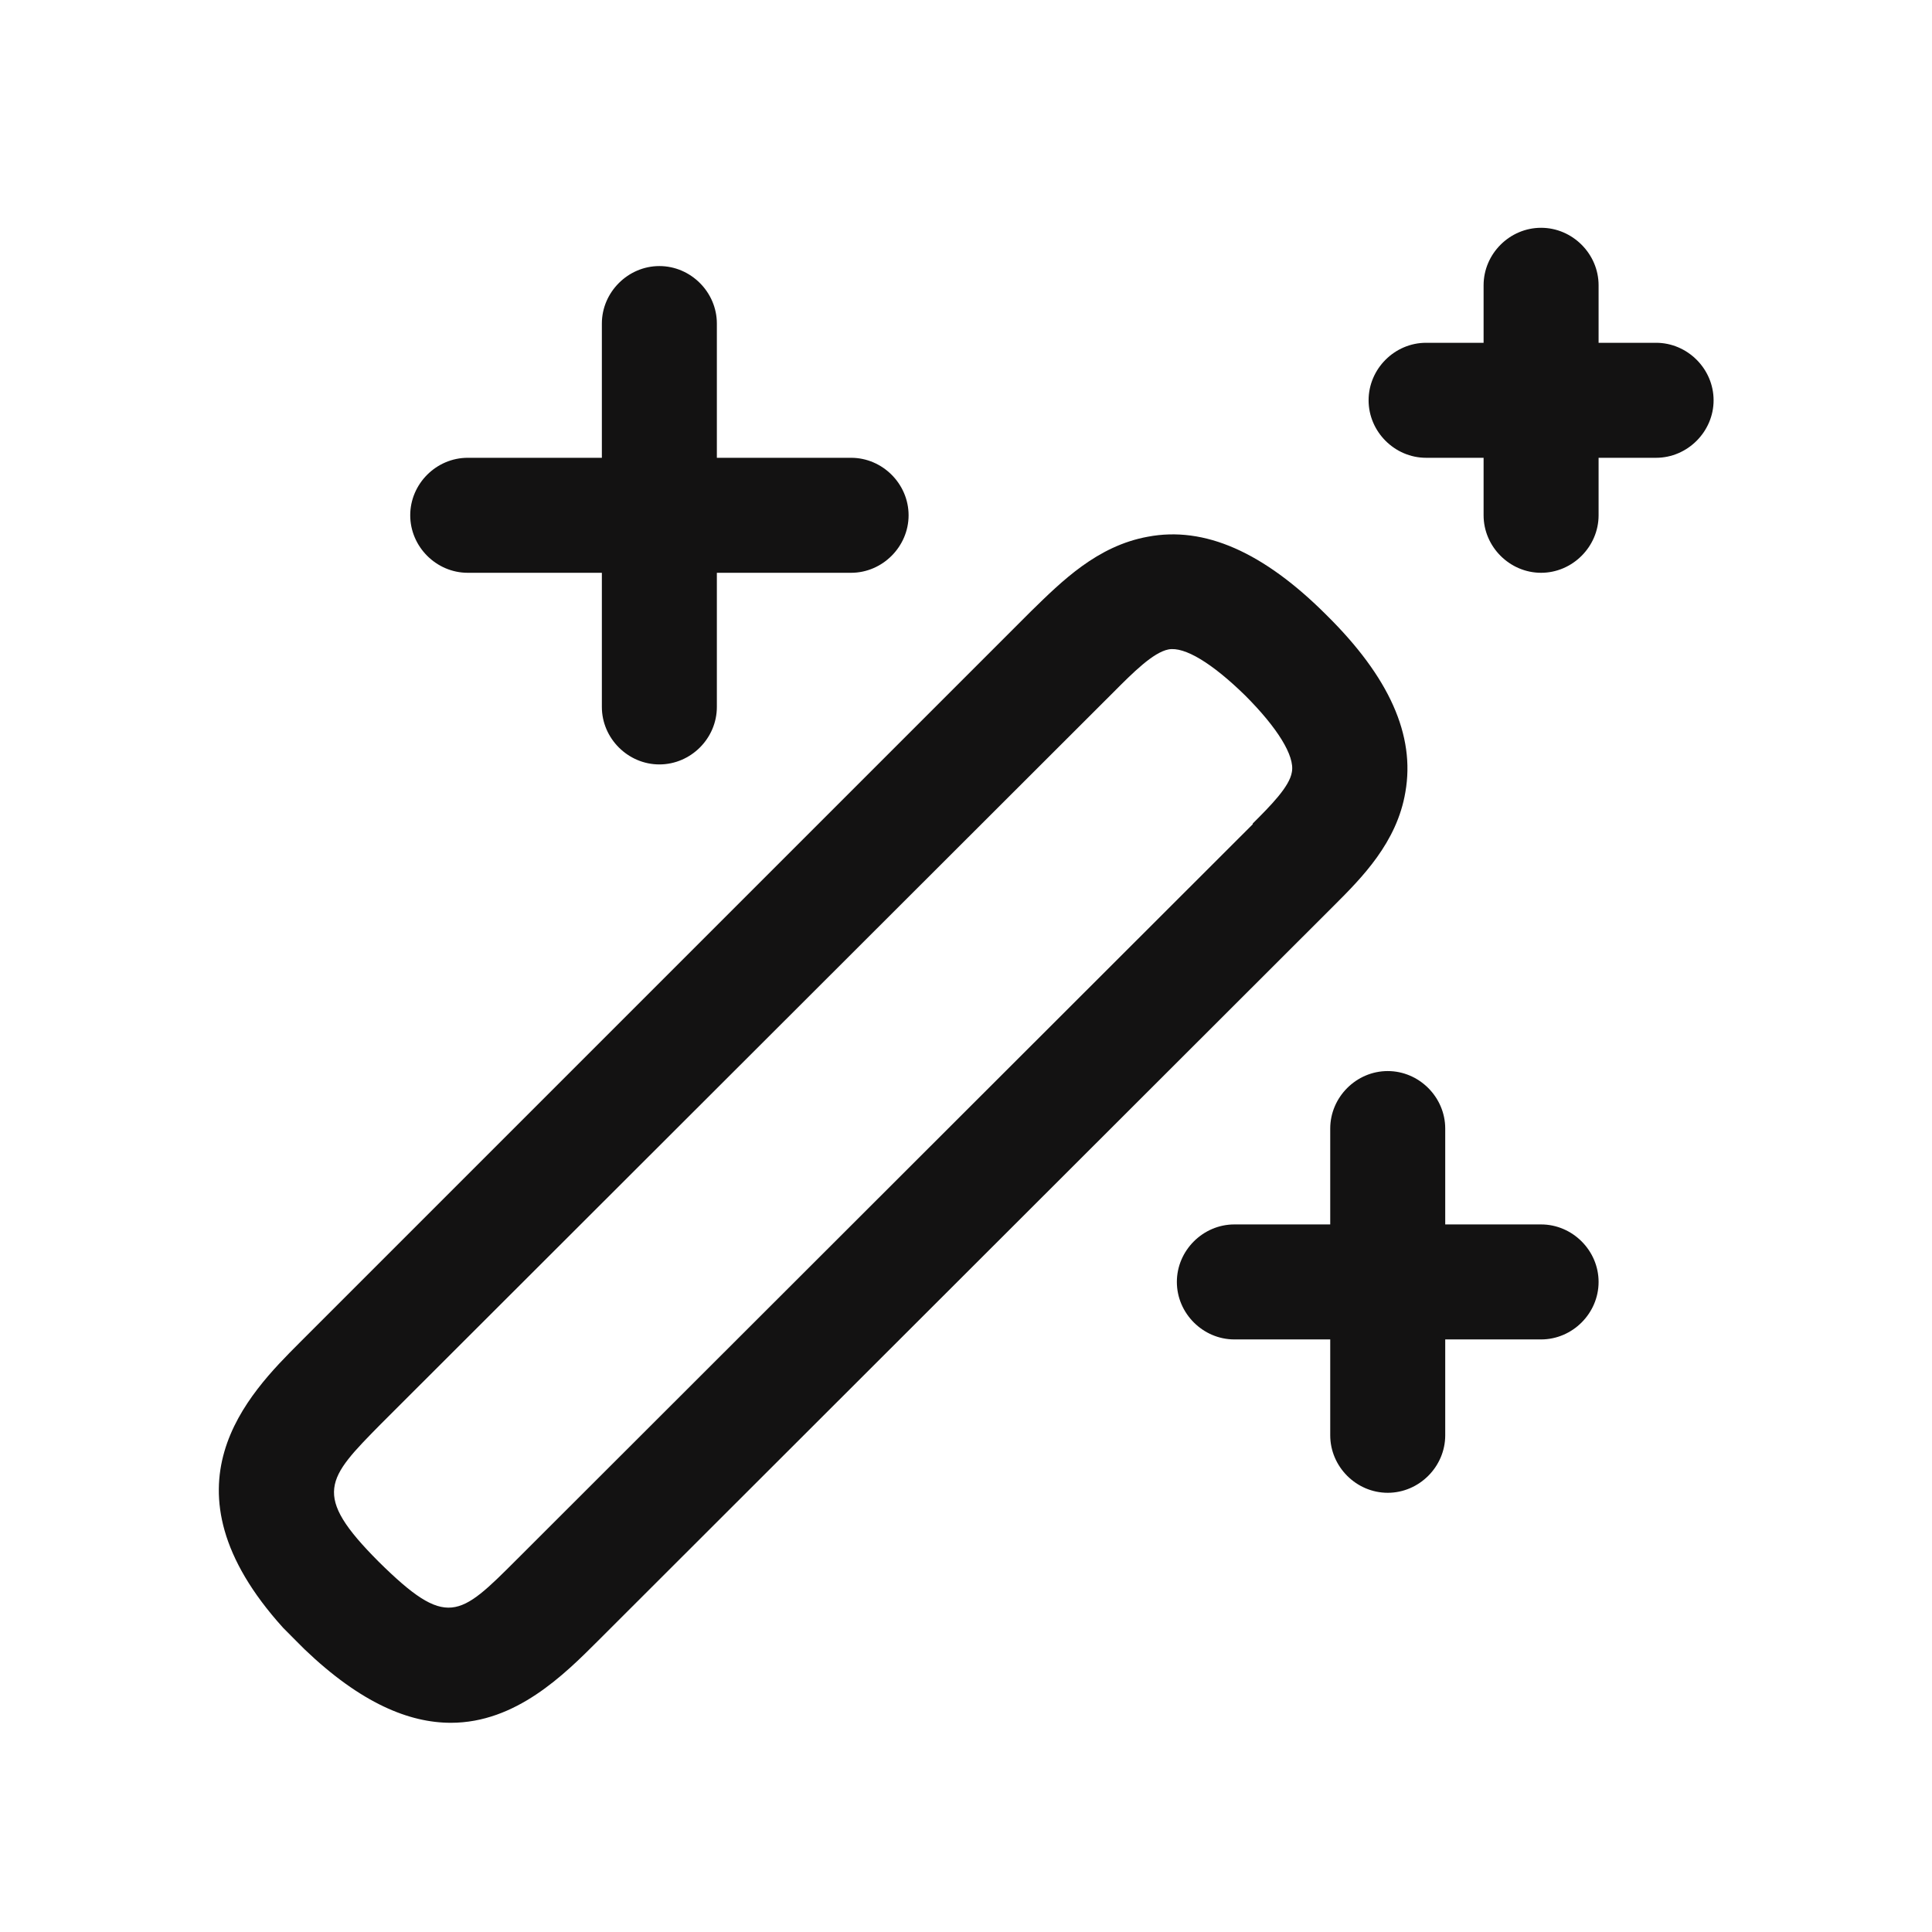 <svg width="21" height="21" viewBox="0 0 21 21" fill="none" xmlns="http://www.w3.org/2000/svg">
<path d="M15.276 8.609C15.384 7.992 15.101 7.359 14.417 6.684C13.734 6.001 13.092 5.717 12.476 5.834C11.926 5.934 11.542 6.317 11.209 6.642L3.259 14.592C2.701 15.151 1.692 16.159 3.076 17.692L3.217 17.834C3.217 17.834 3.234 17.851 3.242 17.859C3.242 17.859 3.251 17.867 3.259 17.876L3.309 17.926C3.926 18.517 4.451 18.726 4.901 18.726C5.609 18.726 6.134 18.201 6.501 17.834L14.501 9.842C14.801 9.542 15.184 9.159 15.276 8.609ZM13.617 8.959L5.617 16.951C4.992 17.576 4.859 17.709 4.117 16.976C3.384 16.242 3.551 16.076 4.142 15.476L12.101 7.526C12.317 7.309 12.534 7.092 12.701 7.059C12.876 7.026 13.176 7.209 13.534 7.559C13.884 7.909 14.076 8.217 14.042 8.392C14.017 8.551 13.809 8.759 13.617 8.951V8.959ZM5.084 6.226H6.542V7.684C6.542 8.026 6.826 8.309 7.167 8.309C7.509 8.309 7.792 8.026 7.792 7.684V6.226H9.251C9.592 6.226 9.876 5.942 9.876 5.601C9.876 5.259 9.592 4.976 9.251 4.976H7.792V3.517C7.792 3.176 7.509 2.892 7.167 2.892C6.826 2.892 6.542 3.176 6.542 3.517V4.976H5.084C4.742 4.976 4.459 5.259 4.459 5.601C4.459 5.942 4.742 6.226 5.084 6.226ZM16.751 13.309H15.709V12.267C15.709 11.926 15.426 11.642 15.084 11.642C14.742 11.642 14.459 11.926 14.459 12.267V13.309H13.417C13.076 13.309 12.792 13.592 12.792 13.934C12.792 14.276 13.076 14.559 13.417 14.559H14.459V15.601C14.459 15.942 14.742 16.226 15.084 16.226C15.426 16.226 15.709 15.942 15.709 15.601V14.559H16.751C17.092 14.559 17.376 14.276 17.376 13.934C17.376 13.592 17.092 13.309 16.751 13.309ZM18.001 3.726H17.376V3.101C17.376 2.759 17.092 2.476 16.751 2.476C16.409 2.476 16.126 2.759 16.126 3.101V3.726H15.501C15.159 3.726 14.876 4.009 14.876 4.351C14.876 4.692 15.159 4.976 15.501 4.976H16.126V5.601C16.126 5.942 16.409 6.226 16.751 6.226C17.092 6.226 17.376 5.942 17.376 5.601V4.976H18.001C18.342 4.976 18.626 4.692 18.626 4.351C18.626 4.009 18.342 3.726 18.001 3.726Z" fill="#131212"/>
</svg>
